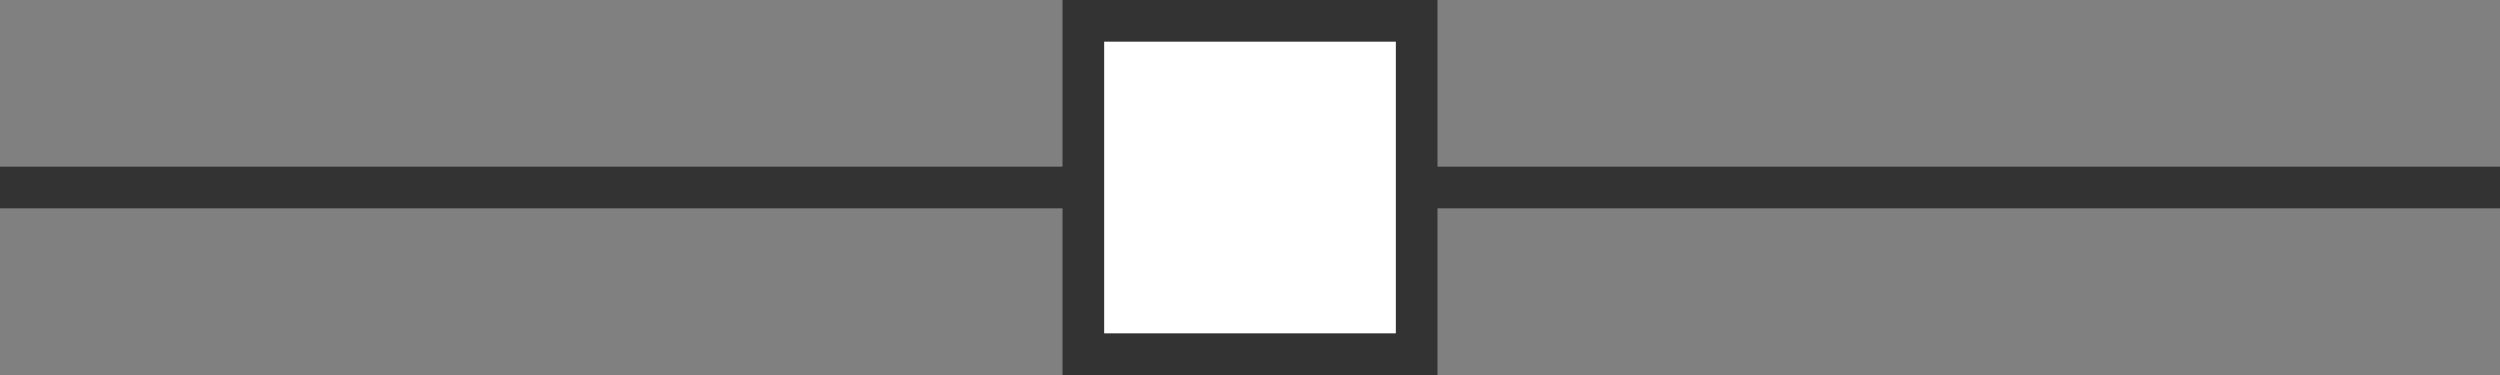 <?xml version="1.0" encoding="utf-8"?>
<!-- Generator: Adobe Illustrator 16.0.0, SVG Export Plug-In . SVG Version: 6.00 Build 0)  -->
<!DOCTYPE svg PUBLIC "-//W3C//DTD SVG 1.1//EN" "http://www.w3.org/Graphics/SVG/1.1/DTD/svg11.dtd">
<svg version="1.1" id="Layer_1" xmlns="http://www.w3.org/2000/svg" xmlns:xlink="http://www.w3.org/1999/xlink" x="0px" y="0px"
	 width="60px" height="9px" viewBox="0 0 60 9" enable-background="new 0 0 60 9" xml:space="preserve">
<rect x="0" y="0" width="60" height="9" fill="#808080" stroke="none"/>
<path fill-rule="evenodd" clip-rule="evenodd" fill="#333333" d="M0,5V4h60v1H0z"/>
<path fill-rule="evenodd" clip-rule="evenodd" fill="#333333" d="M25.5,0h9v9h-9V0z"/>
<path fill-rule="evenodd" clip-rule="evenodd" fill="#FFFFFF" d="M26.5,1h7v7h-7V1z"/>
</svg>
